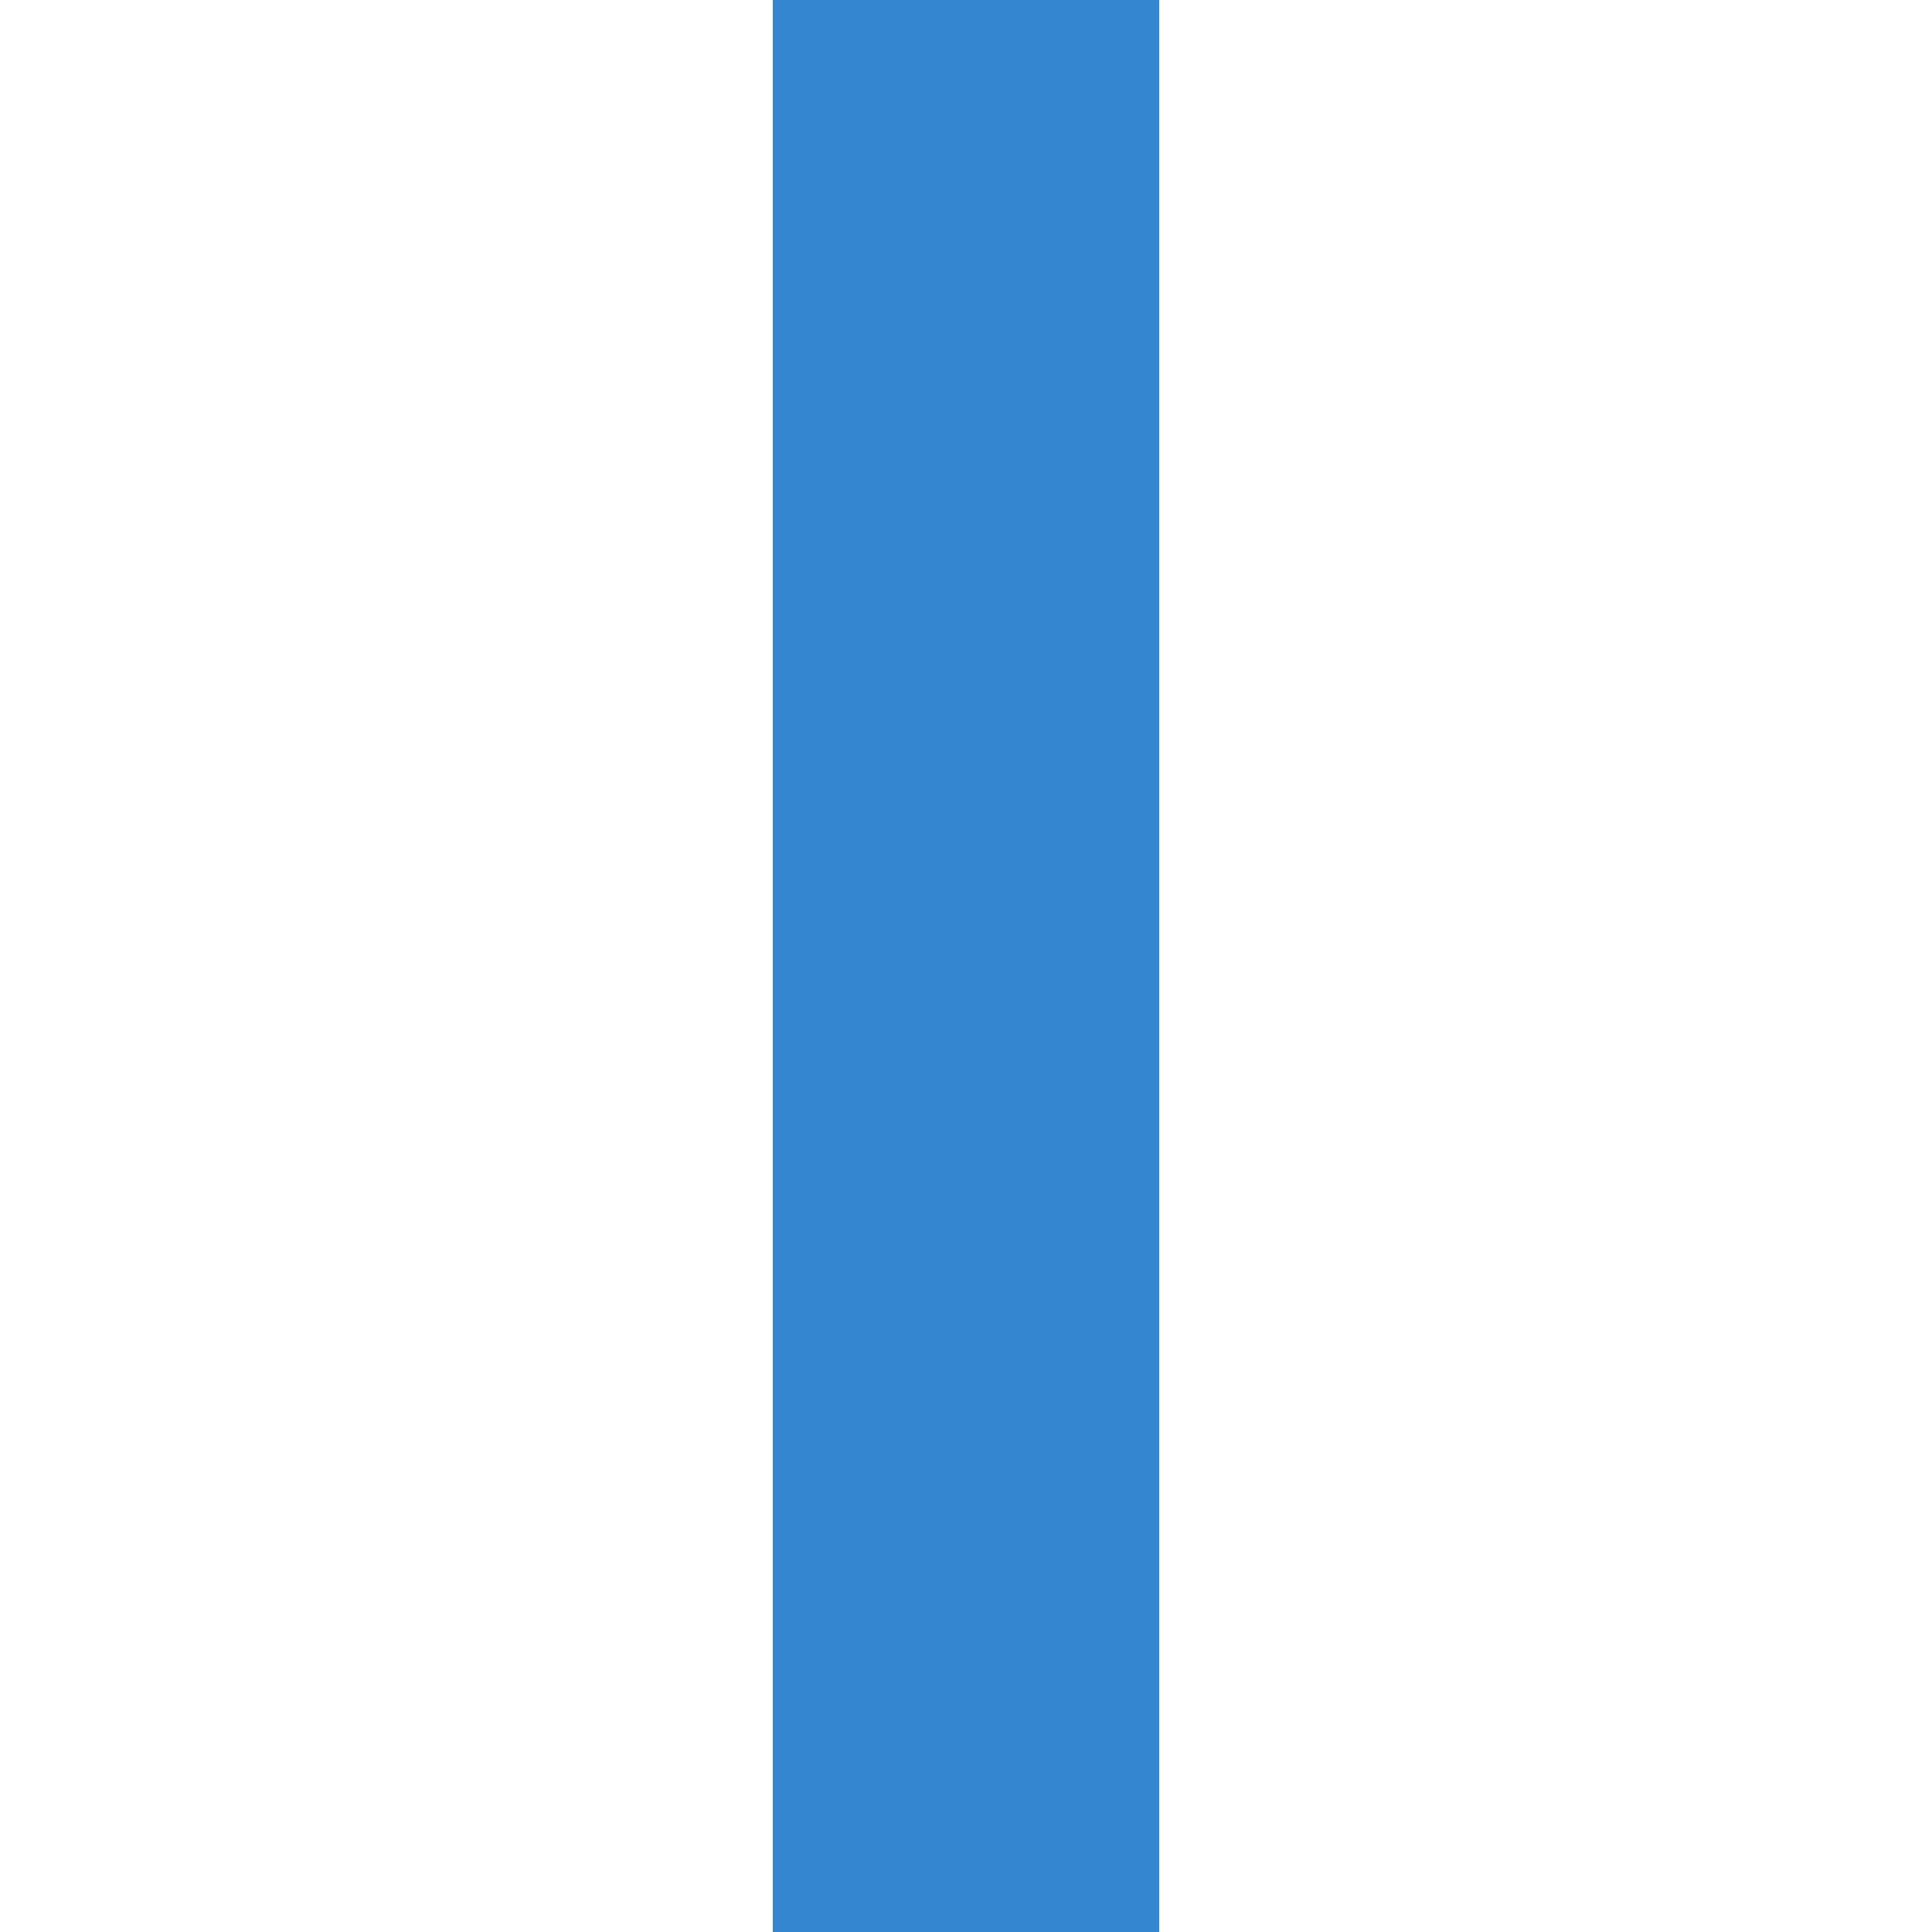 ﻿<?xml version="1.0" encoding="utf-8"?>
<svg version="1.1" xmlns:xlink="http://www.w3.org/1999/xlink" width="10px" height="10px" preserveAspectRatio="xMinYMid meet" viewBox="291 2110  10 8" xmlns="http://www.w3.org/2000/svg">
  <path d="M 296 2109  L 296 2114  L 296 2150  L 393 2150  L 393 2167  " stroke-width="2" stroke="#3587d4" fill="none" />
  <path d="M 397.293 2161.893  L 393 2166.186  L 388.707 2161.893  L 387.293 2163.307  L 392.293 2168.307  L 393 2169.014  L 393.707 2168.307  L 398.707 2163.307  L 397.293 2161.893  Z " fill-rule="nonzero" fill="#3587d4" stroke="none" />
</svg>